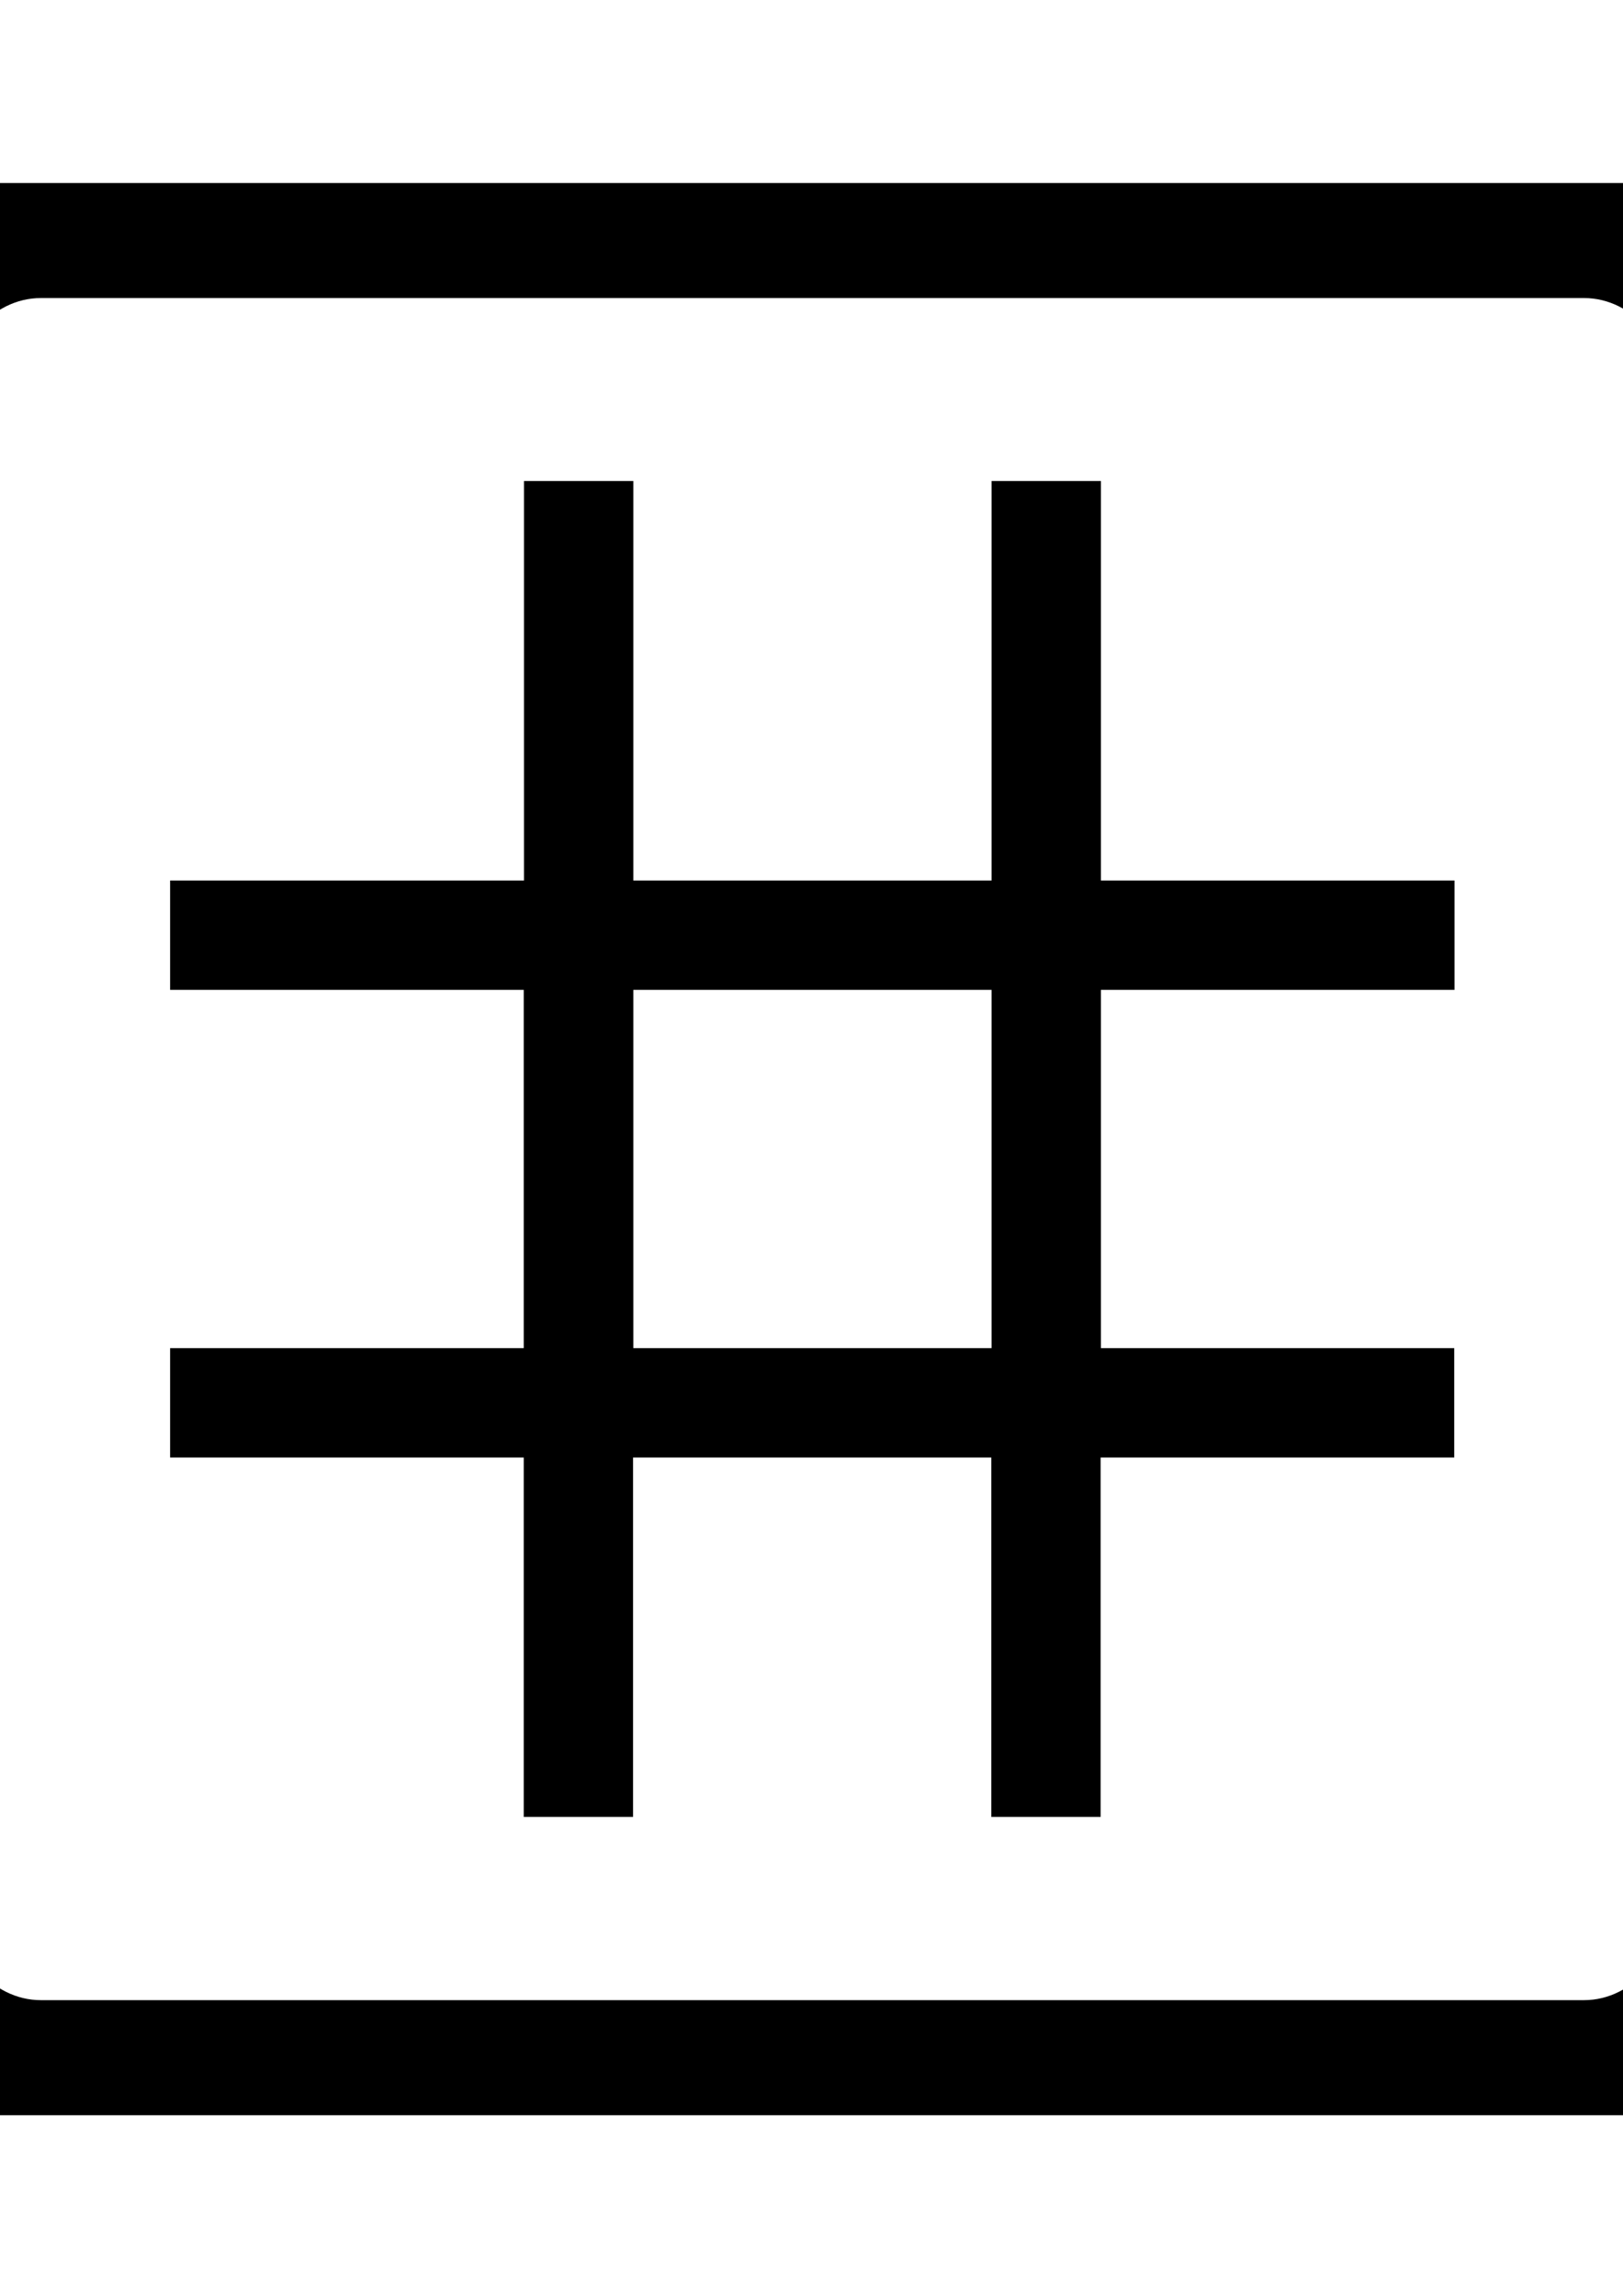 <?xml version="1.0" encoding="utf-8"?>
<!-- Generator: Adobe Illustrator 19.0.0, SVG Export Plug-In . SVG Version: 6.00 Build 0)  -->
<svg version="1.1" id="图层_1" xmlns="http://www.w3.org/2000/svg" xmlns:xlink="http://www.w3.org/1999/xlink" x="0px" y="0px" viewBox="0 0 595.3 841.9" style="enable-background:new 0 0 595.3 841.9;" xml:space="preserve">
	<g>
		<path class="st0" d="M148.6,67.1H0.3c-31.2,0-56.7,30.1-56.7,66.7V709c0,36.8,25.5,66.7,56.7,66.7h595.4
			c31.2,0,56.7-30.1,56.7-66.7V133.8c0-36.8-25.5-66.7-56.7-66.7l0,0H447.3 M581,109.3c18.1,0,32.8,17.3,32.8,38.7v546.8l0,0
			c0,21.4-14.7,38.7-32.8,38.7H15c-18.1,0-32.8-17.3-32.8-38.7V148c0-21.4,14.7-38.7,32.8-38.7H581L581,109.3z M595.7,93.1"/>
		<path class="st0" d="M533.5,363v-40.1H403.8V176.4h-40.1v146.5H232.3V176.4h-40.1v146.5H62.4V363h129.7v131.4H62.4v40.1h129.7
			v131.8h40.1V534.5h131.4v131.8h40.1V534.5h129.7v-40.1H403.8V363H533.5L533.5,363z M363.7,494.4H232.3V363h131.4V494.4L363.7,494.4
			z M363.7,494.4"/>
	</g>
</svg>
